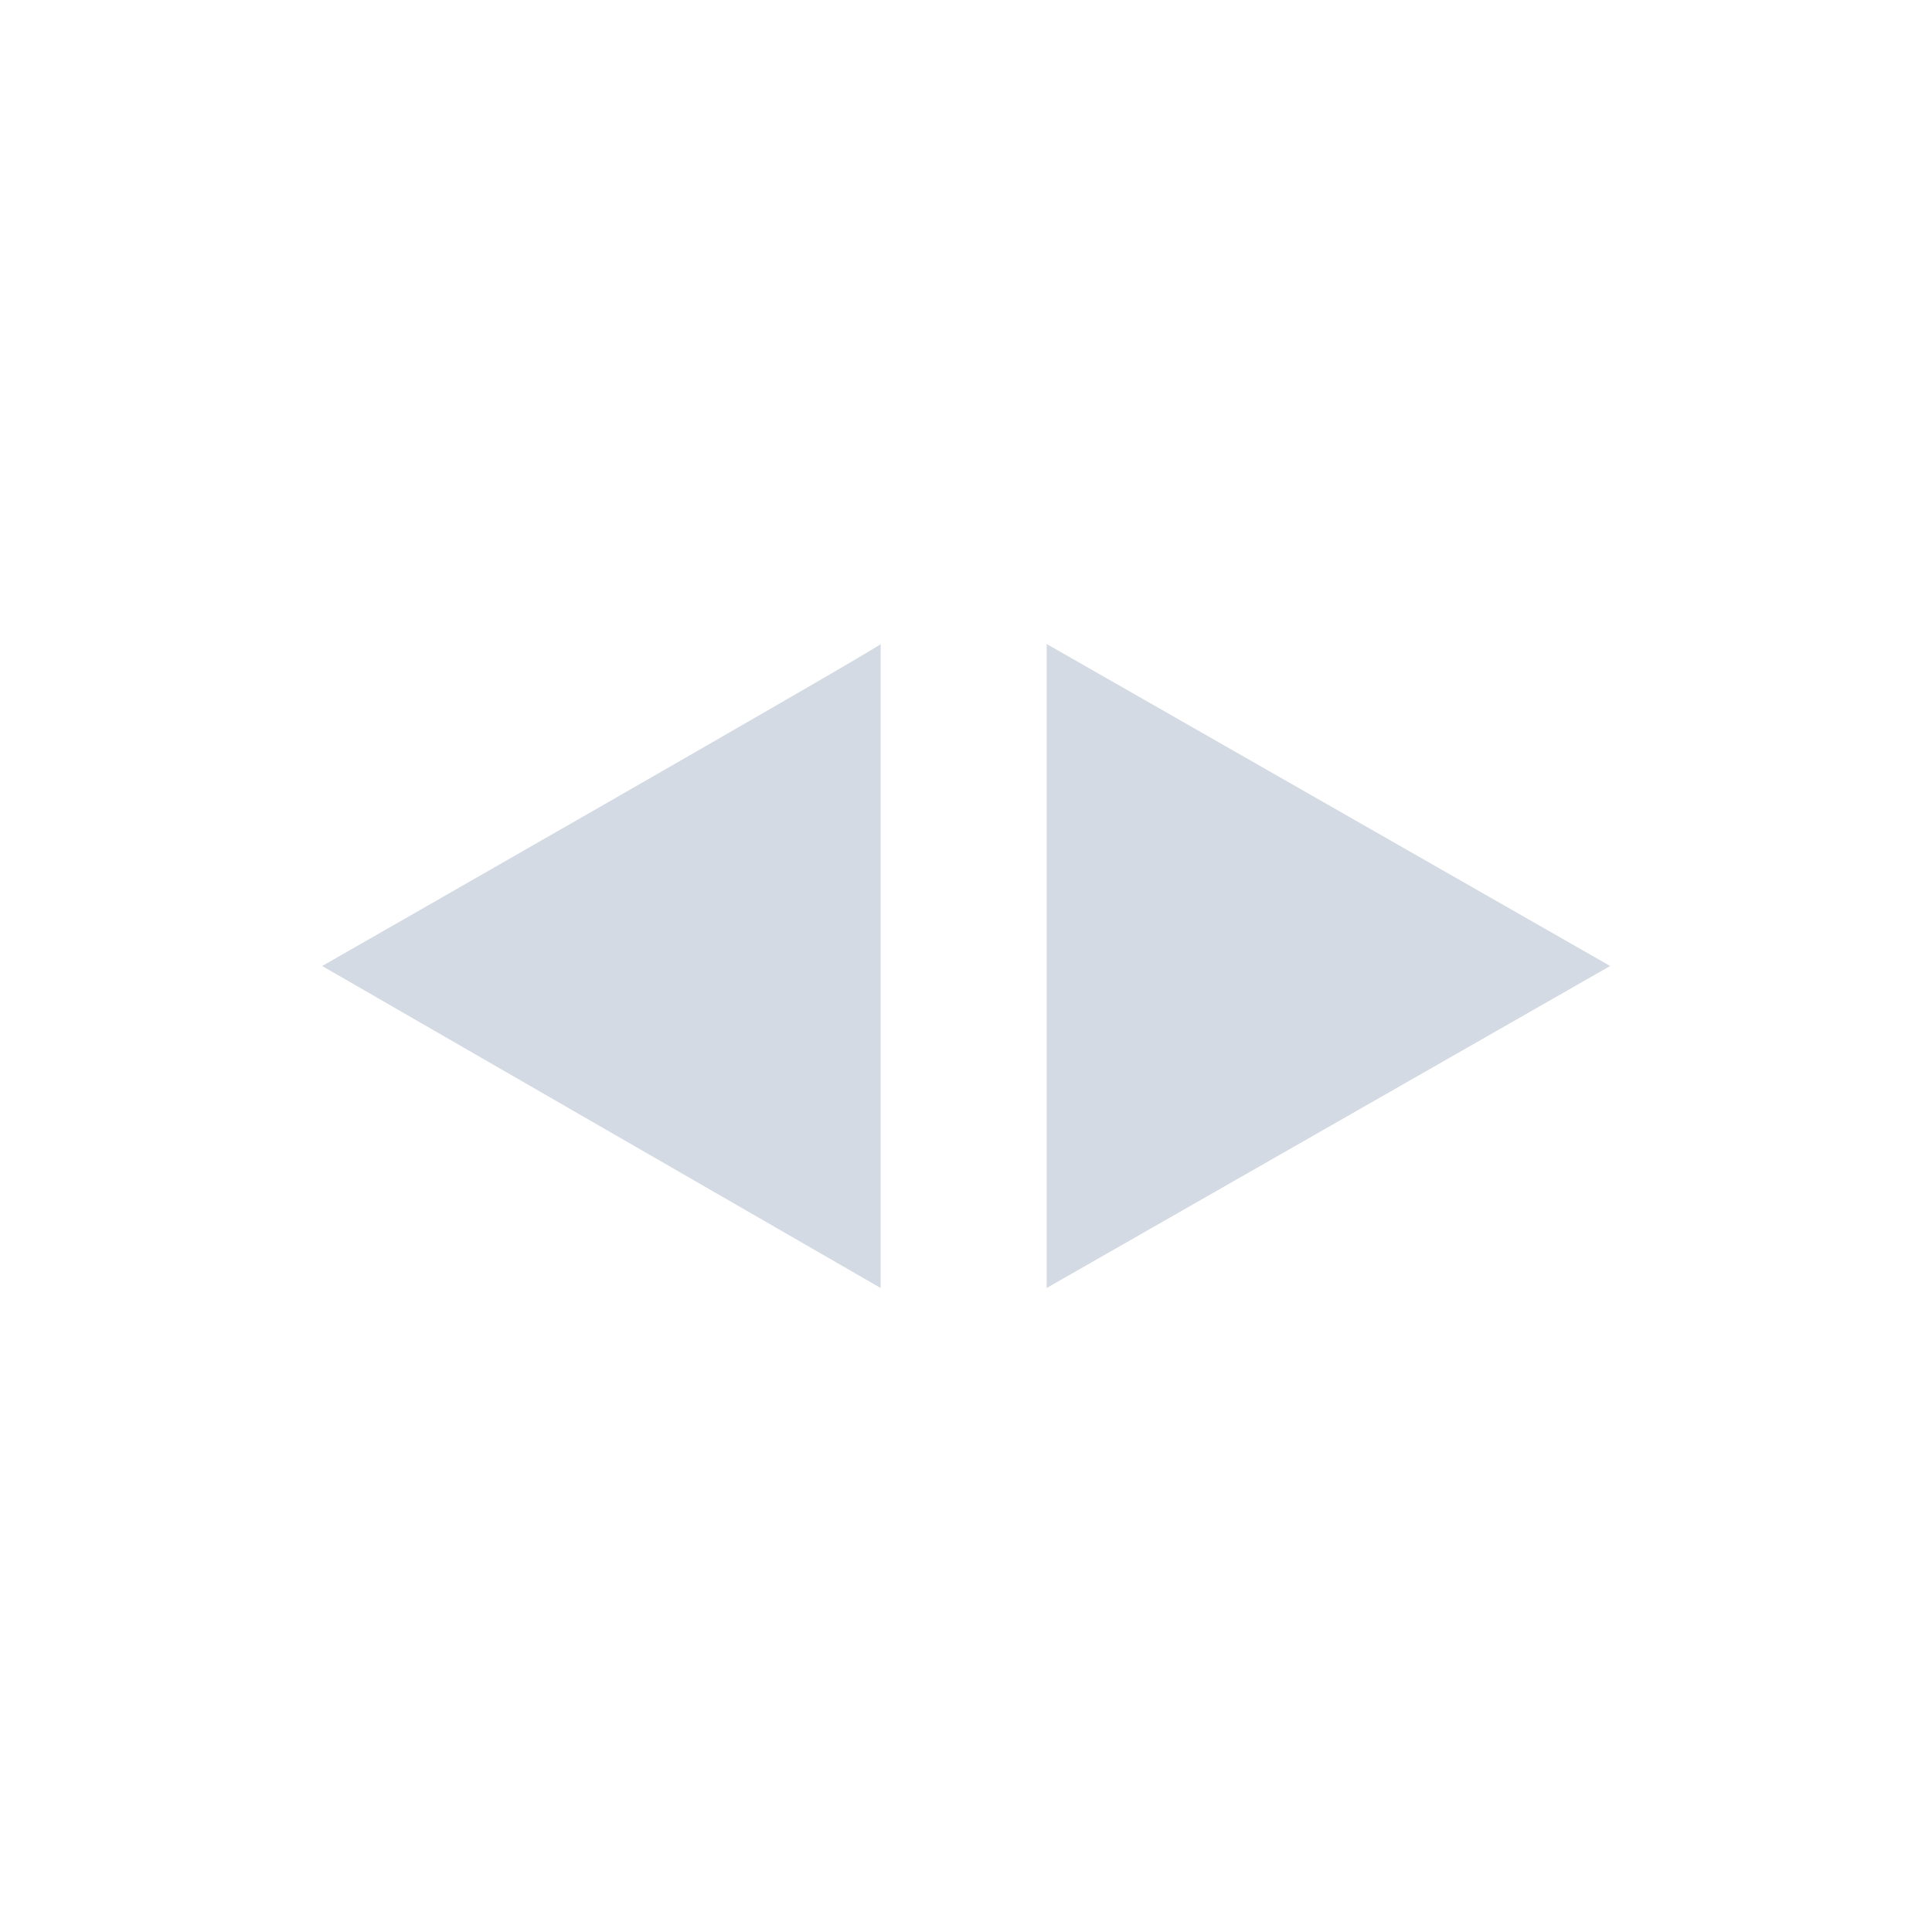 <?xml version="1.0" encoding="UTF-8" standalone="no"?>
<!--Created with Inkscape (http://www.inkscape.org/)-->
<svg id="svg7384" xmlns:rdf="http://www.w3.org/1999/02/22-rdf-syntax-ns#" style="enable-background:new" xmlns="http://www.w3.org/2000/svg" height="24" width="24" version="1.1" xmlns:cc="http://creativecommons.org/ns#" xmlns:dc="http://purl.org/dc/elements/1.1/">
 <g id="layer12" transform="translate(-325 119)">
  <path id="path3807-1-1-4-7-2-1" opacity="1" fill="#d3dae3" d="m335.94-111c0.062 0-6.938 4-6.938 4l6.938 4v-8zm2.062 0v8l7-4-7-4z"/>
 </g>
</svg>
